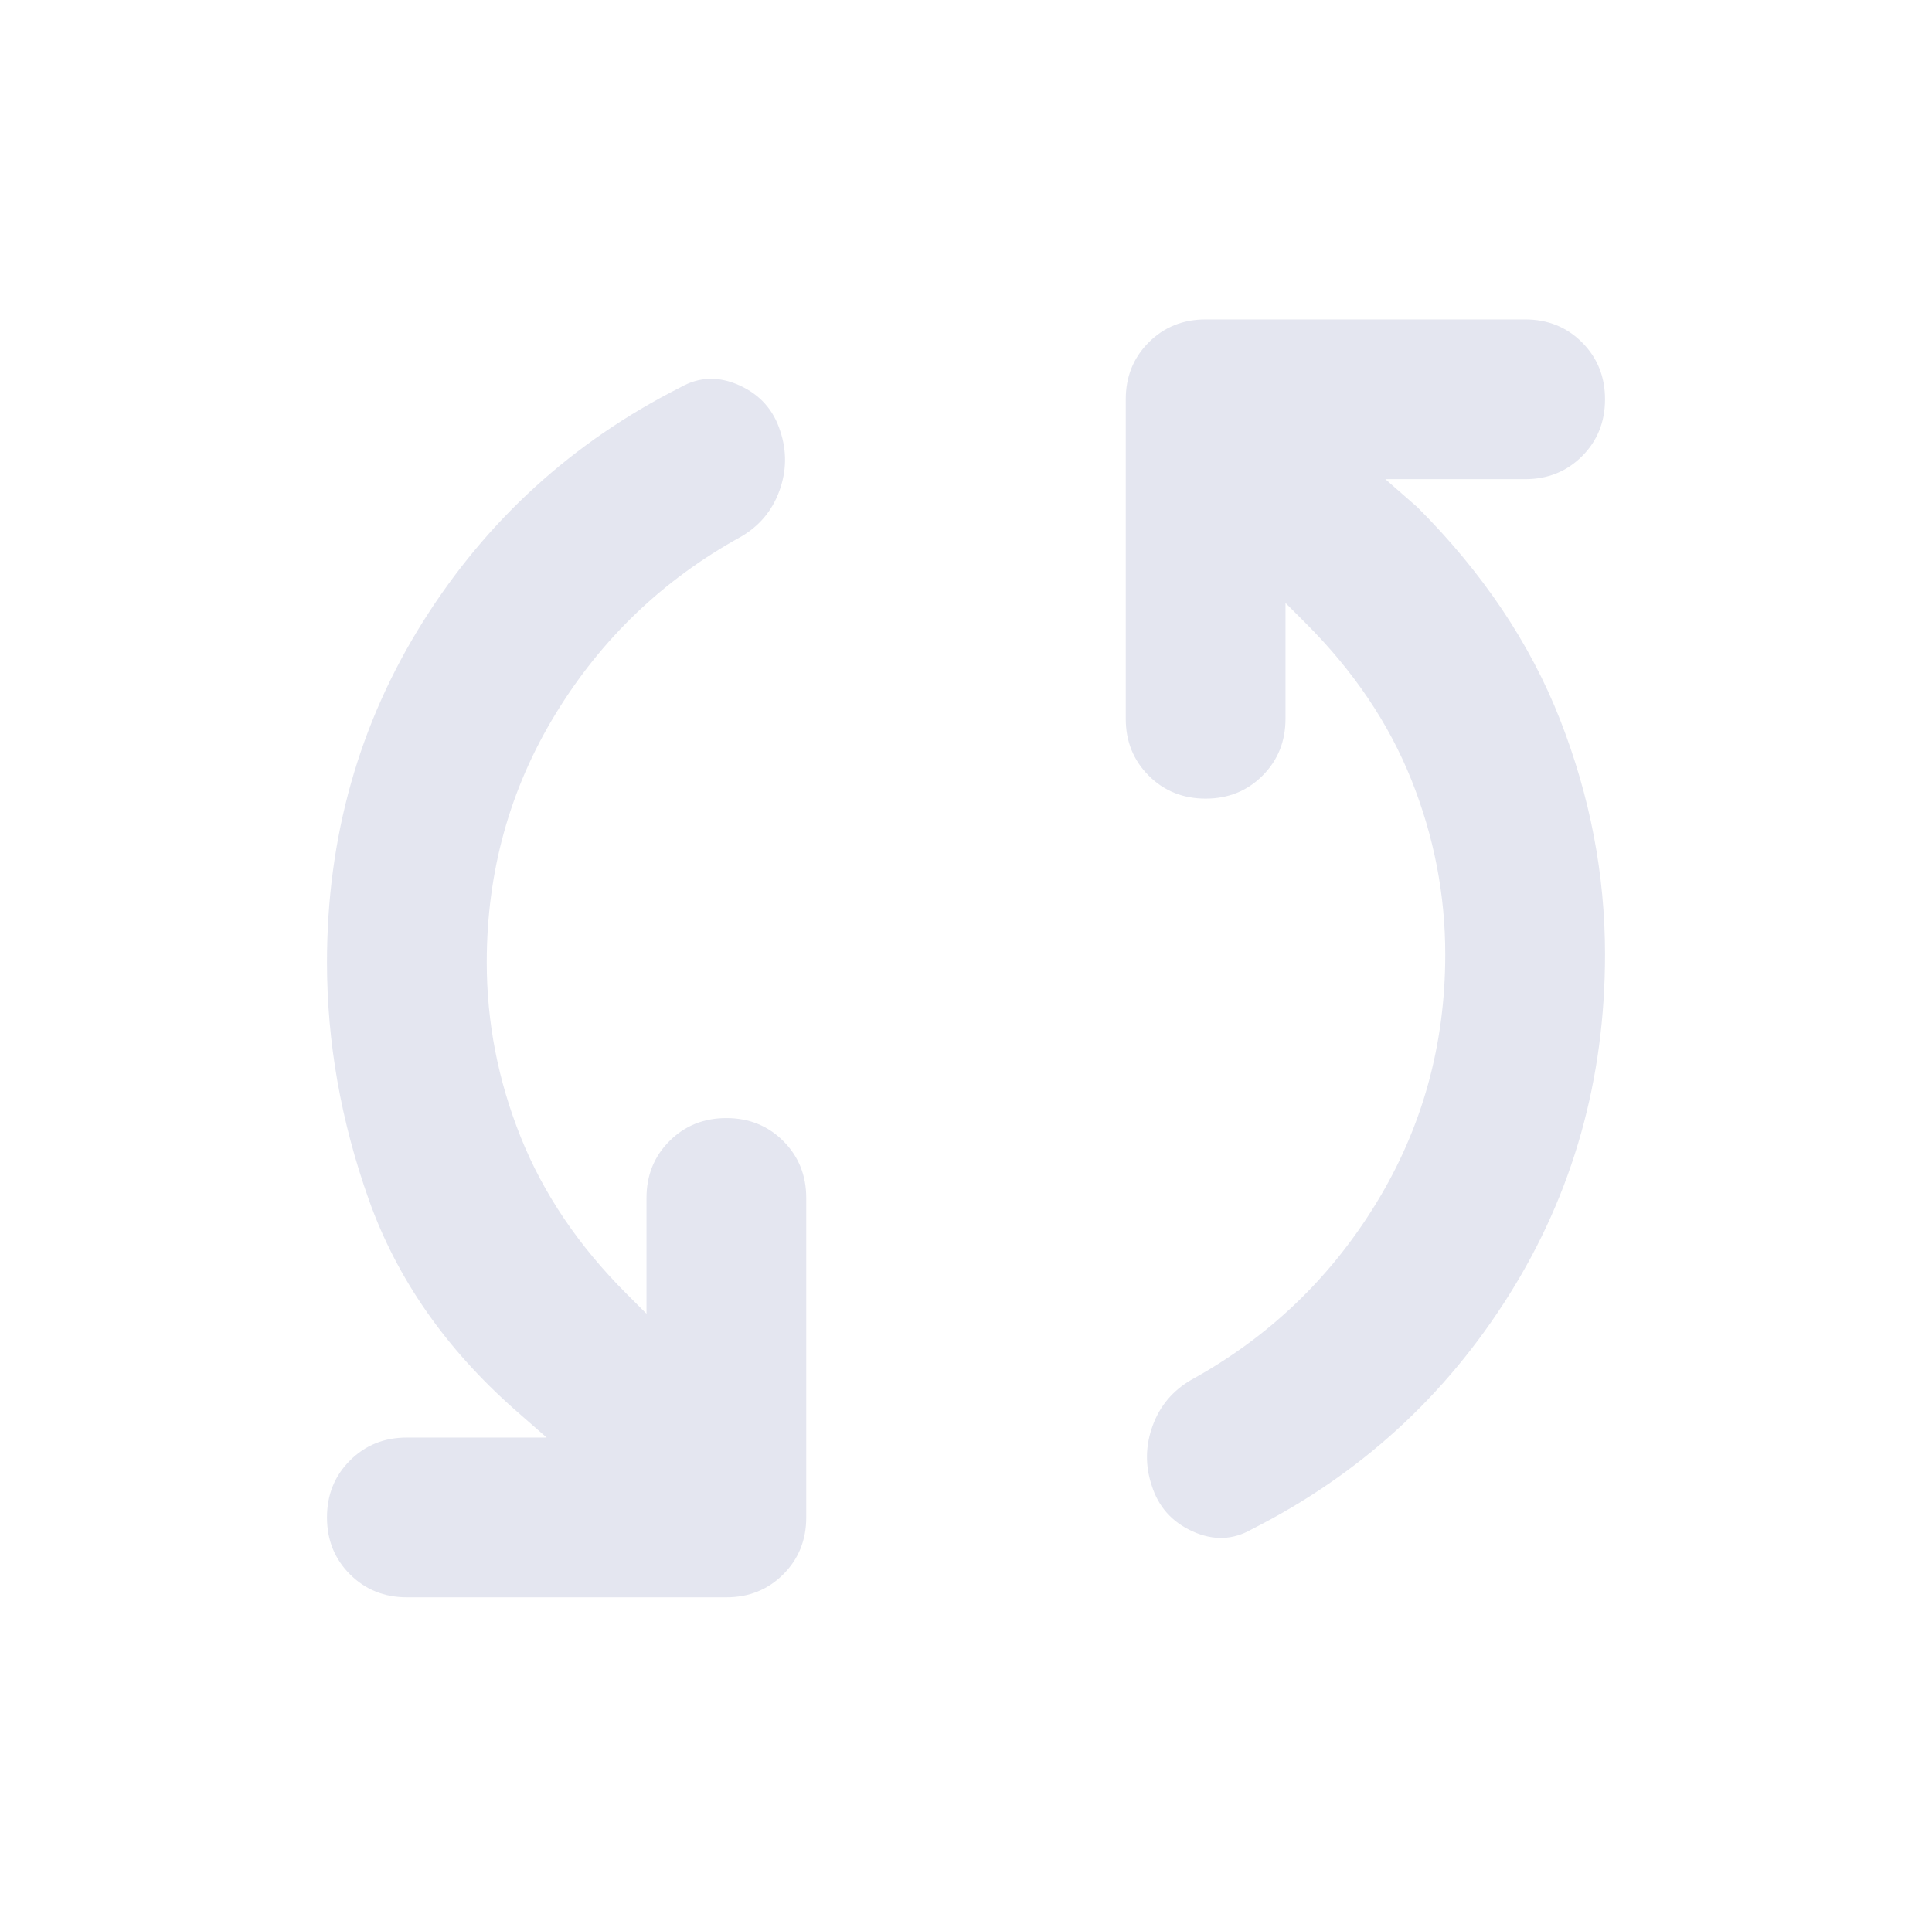 <svg width="129" height="128" viewBox="0 0 129 128" fill="none" xmlns="http://www.w3.org/2000/svg">
<mask id="mask0_262_9893" style="mask-type:alpha" maskUnits="userSpaceOnUse" x="0" y="0" width="129" height="128">
<rect x="0.5" width="128" height="128" fill="#D9D9D9"/>
</mask>
<g mask="url(#mask0_262_9893)">
<path d="M32.5 64.267C32.5 68.267 33.255 72.156 34.767 75.933C36.278 79.711 38.633 83.2 41.833 86.4L43.167 87.734V80C43.167 78.489 43.678 77.222 44.7 76.2C45.722 75.178 46.989 74.667 48.5 74.667C50.011 74.667 51.278 75.178 52.3 76.2C53.322 77.222 53.833 78.489 53.833 80V101.333C53.833 102.845 53.322 104.111 52.3 105.133C51.278 106.156 50.011 106.667 48.5 106.667H27.167C25.655 106.667 24.389 106.156 23.367 105.133C22.344 104.111 21.833 102.845 21.833 101.333C21.833 99.822 22.344 98.556 23.367 97.534C24.389 96.511 25.655 96 27.167 96H36.5L34.367 94.133C29.744 90.045 26.5 85.378 24.633 80.133C22.767 74.889 21.833 69.6 21.833 64.267C21.833 55.911 23.967 48.334 28.233 41.533C32.5 34.733 38.233 29.511 45.433 25.867C46.678 25.156 47.989 25.111 49.367 25.733C50.744 26.356 51.656 27.378 52.1 28.8C52.544 30.134 52.522 31.467 52.033 32.8C51.544 34.133 50.678 35.156 49.433 35.867C44.278 38.711 40.167 42.645 37.1 47.667C34.033 52.689 32.5 58.222 32.5 64.267ZM96.5 63.733C96.5 59.733 95.744 55.845 94.233 52.067C92.722 48.289 90.367 44.8 87.167 41.6L85.833 40.267V48C85.833 49.511 85.322 50.778 84.3 51.8C83.278 52.822 82.011 53.334 80.5 53.334C78.989 53.334 77.722 52.822 76.7 51.8C75.678 50.778 75.167 49.511 75.167 48V26.667C75.167 25.156 75.678 23.889 76.7 22.867C77.722 21.845 78.989 21.334 80.5 21.334H101.833C103.344 21.334 104.611 21.845 105.633 22.867C106.655 23.889 107.167 25.156 107.167 26.667C107.167 28.178 106.655 29.445 105.633 30.467C104.611 31.489 103.344 32 101.833 32H92.5L94.633 33.867C98.989 38.222 102.167 42.956 104.167 48.067C106.167 53.178 107.167 58.4 107.167 63.733C107.167 72.089 105.033 79.667 100.767 86.467C96.5 93.267 90.767 98.489 83.567 102.133C82.322 102.845 81.011 102.889 79.633 102.267C78.255 101.645 77.344 100.622 76.9 99.2C76.456 97.867 76.478 96.534 76.967 95.2C77.456 93.867 78.322 92.845 79.567 92.133C84.722 89.289 88.833 85.356 91.9 80.334C94.967 75.311 96.5 69.778 96.5 63.733Z" fill="#E4E6F0"/>
</g>
</svg>
